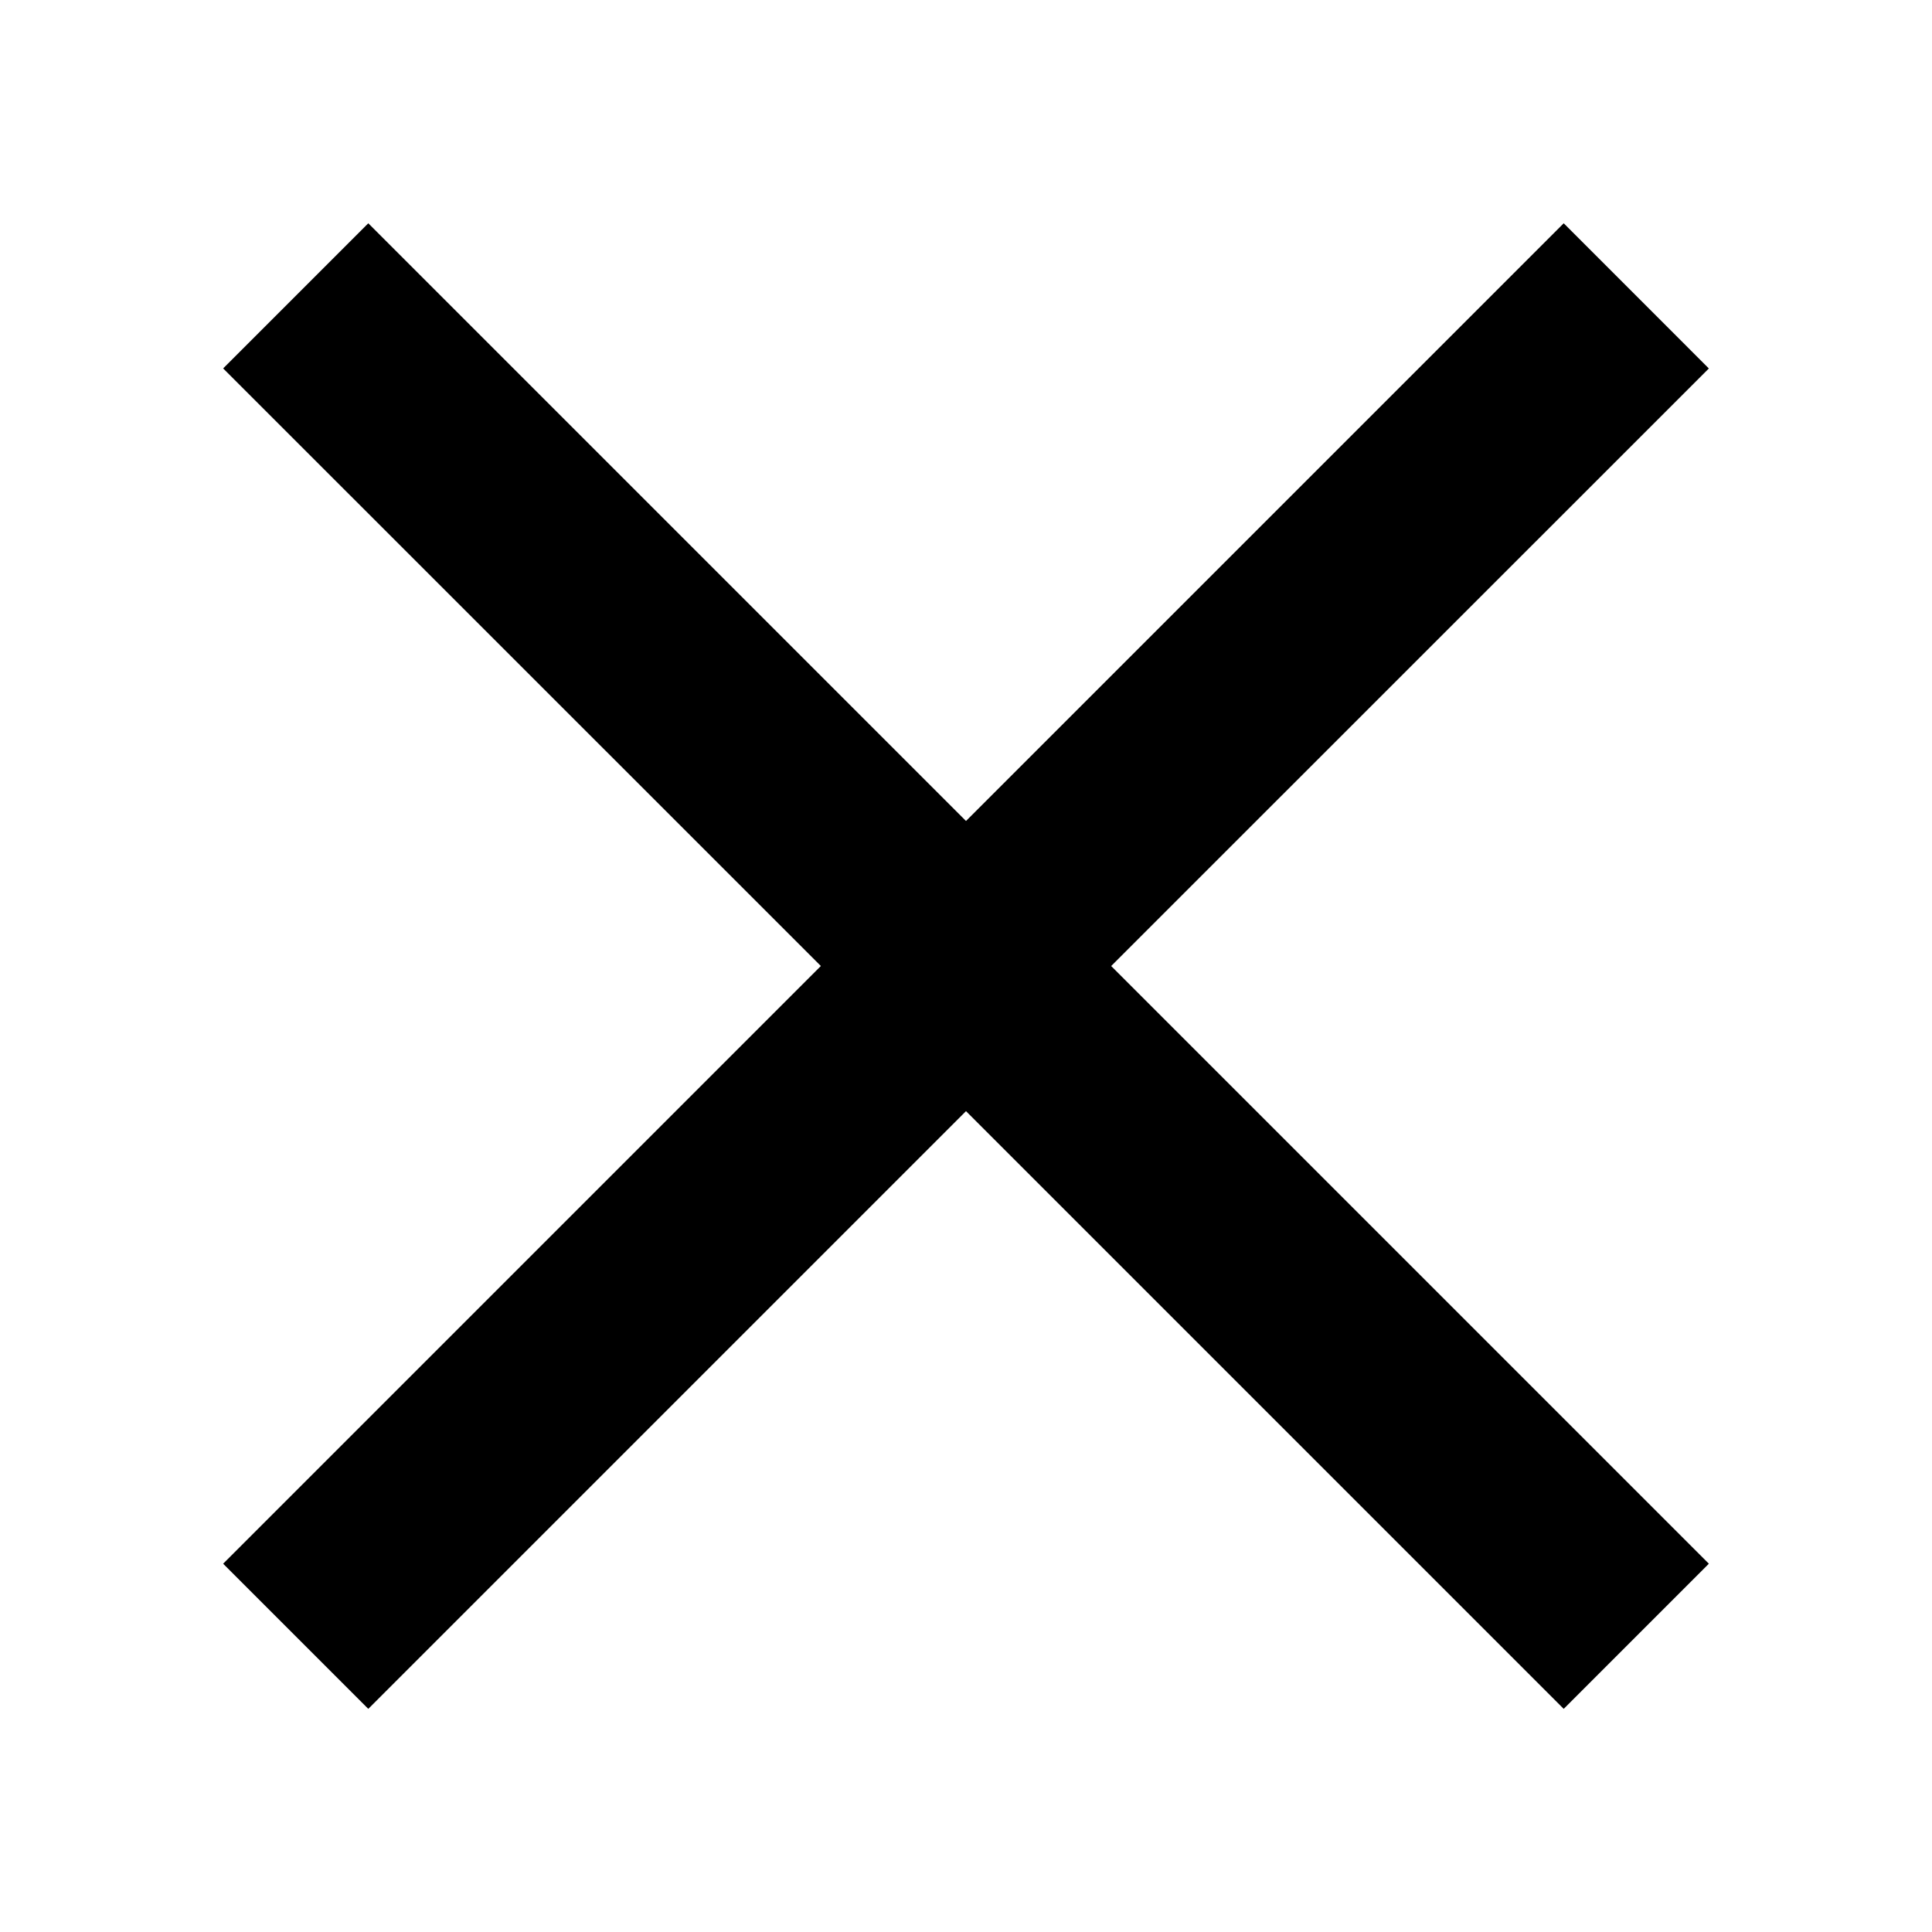 <svg xmlns="http://www.w3.org/2000/svg" width="32" height="32" viewBox="0 0 32 32"><path d="M18.404 16l9.9 9.9-2.404 2.404-9.9-9.9-9.9 9.9L3.696 25.9l9.9-9.9-9.9-9.898L6.1 3.698l9.9 9.9 9.9-9.9 2.404 2.405-9.9 9.898z"/></svg>